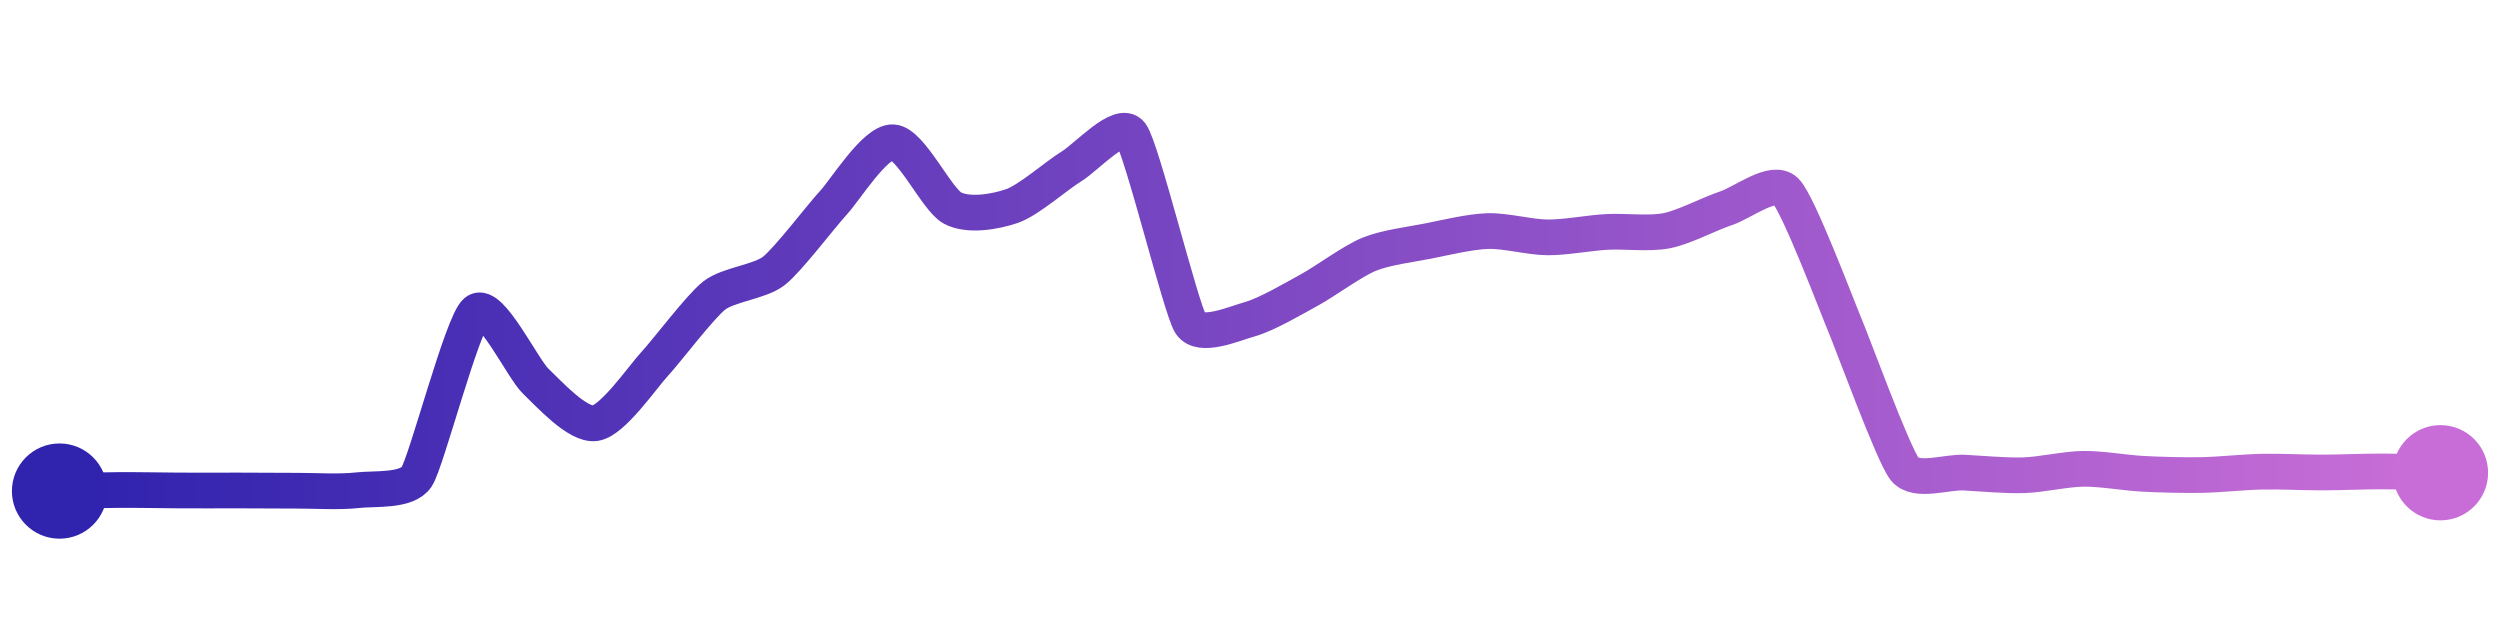 <svg width="200" height="50" viewBox="0 0 210 50" xmlns="http://www.w3.org/2000/svg">
    <defs>
        <linearGradient x1="0%" y1="0%" x2="100%" y2="0%" id="a">
            <stop stop-color="#3023AE" offset="0%"/>
            <stop stop-color="#C86DD7" offset="100%"/>
        </linearGradient>
    </defs>
    <path stroke="url(#a)"
          stroke-width="3"
          stroke-linejoin="round"
          stroke-linecap="round"
          d="M5 40 C 6.5 39.97, 8.5 39.92, 10 39.91 S 13.5 39.94, 15 39.95 S 18.5 39.95, 20 39.95 S 23.5 39.97, 25 39.97 S 28.51 40.1, 30 39.93 S 34.17 40.05, 35 38.8 S 38.83 25.86, 40 24.92 S 43.91 29.74, 45 30.77 S 48.52 34.52, 50 34.3 S 53.98 30.41, 55 29.31 S 58.82 24.49, 60 23.57 S 63.82 22.43, 65 21.51 S 68.98 16.89, 70 15.79 S 73.5 10.64, 75 10.7 S 78.68 15.51, 80 16.22 S 83.58 16.55, 85 16.06 S 88.72 13.51, 90 12.73 S 94.09 8.8, 95 10 S 99.19 24.67, 100 25.93 S 103.56 25.97, 105 25.56 S 108.68 23.82, 110 23.1 S 113.61 20.68, 115 20.11 S 118.53 19.28, 120 18.99 S 123.5 18.2, 125 18.16 S 128.5 18.68, 130 18.69 S 133.5 18.31, 135 18.23 S 138.53 18.42, 140 18.13 S 143.58 16.71, 145 16.24 S 148.93 13.75, 150 14.8 S 154.41 24.75, 155 26.13 S 159.05 37, 160 38.16 S 163.5 38.37, 165 38.45 S 168.5 38.72, 170 38.67 S 173.5 38.15, 175 38.13 S 178.5 38.47, 180 38.55 S 183.5 38.68, 185 38.65 S 188.5 38.4, 190 38.37 S 193.5 38.44, 195 38.44 S 198.5 38.35, 200 38.35 S 203.5 38.43, 205 38.46"
          fill="none"/>
    <circle r="4" cx="5" cy="40" fill="#3023AE"/>
    <circle r="4" cx="205" cy="38.46" fill="#C86DD7"/>      
</svg>